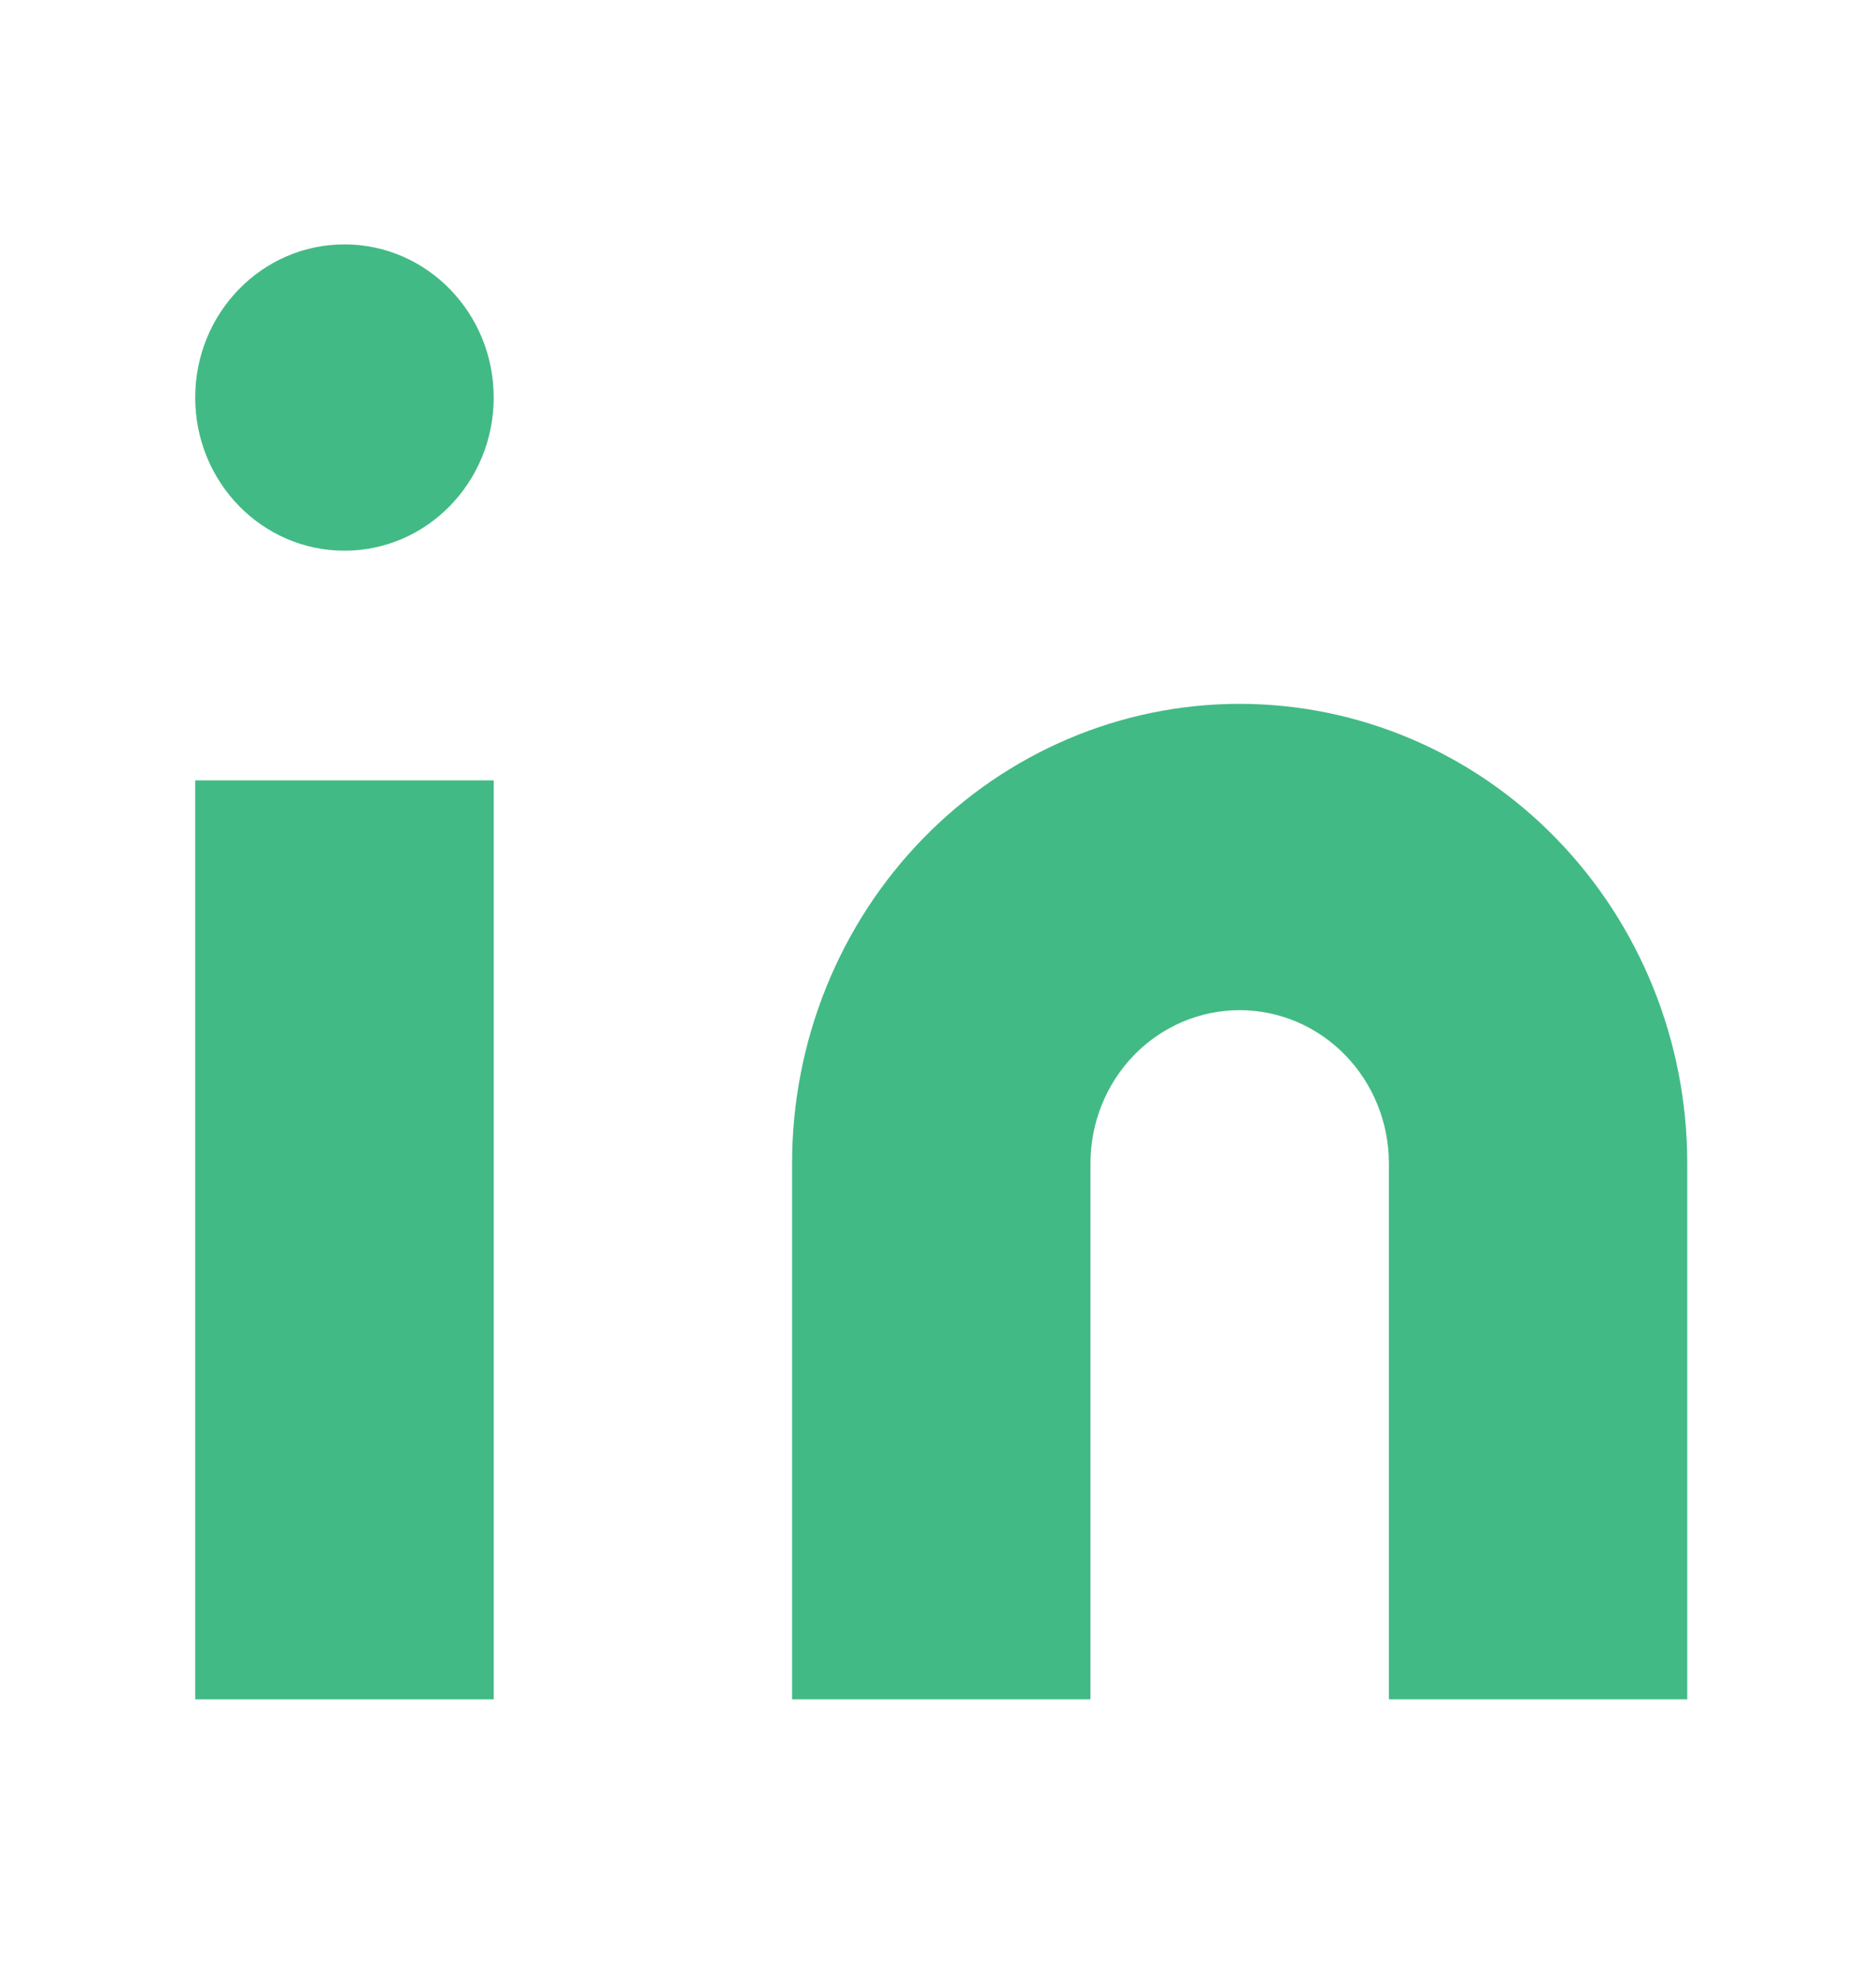<svg width="18" height="19" viewBox="0 0 18 19" fill="none" xmlns="http://www.w3.org/2000/svg">
<path d="M11.894 6.751C13.033 6.751 14.126 7.215 14.931 8.042C15.736 8.868 16.189 9.989 16.189 11.158V16.299H13.326V11.158C13.326 10.768 13.175 10.395 12.906 10.119C12.638 9.844 12.274 9.689 11.894 9.689C11.514 9.689 11.15 9.844 10.882 10.119C10.614 10.395 10.463 10.768 10.463 11.158V16.299H7.6V11.158C7.6 9.989 8.052 8.868 8.857 8.042C9.663 7.215 10.755 6.751 11.894 6.751Z" fill="#42BA85"/>
<path d="M4.737 7.485H1.873V16.299H4.737V7.485Z" fill="#42BA85"/>
<path d="M3.305 5.282C4.096 5.282 4.737 4.625 4.737 3.813C4.737 3.002 4.096 2.344 3.305 2.344C2.514 2.344 1.873 3.002 1.873 3.813C1.873 4.625 2.514 5.282 3.305 5.282Z" fill="#42BA85"/>
</svg>
